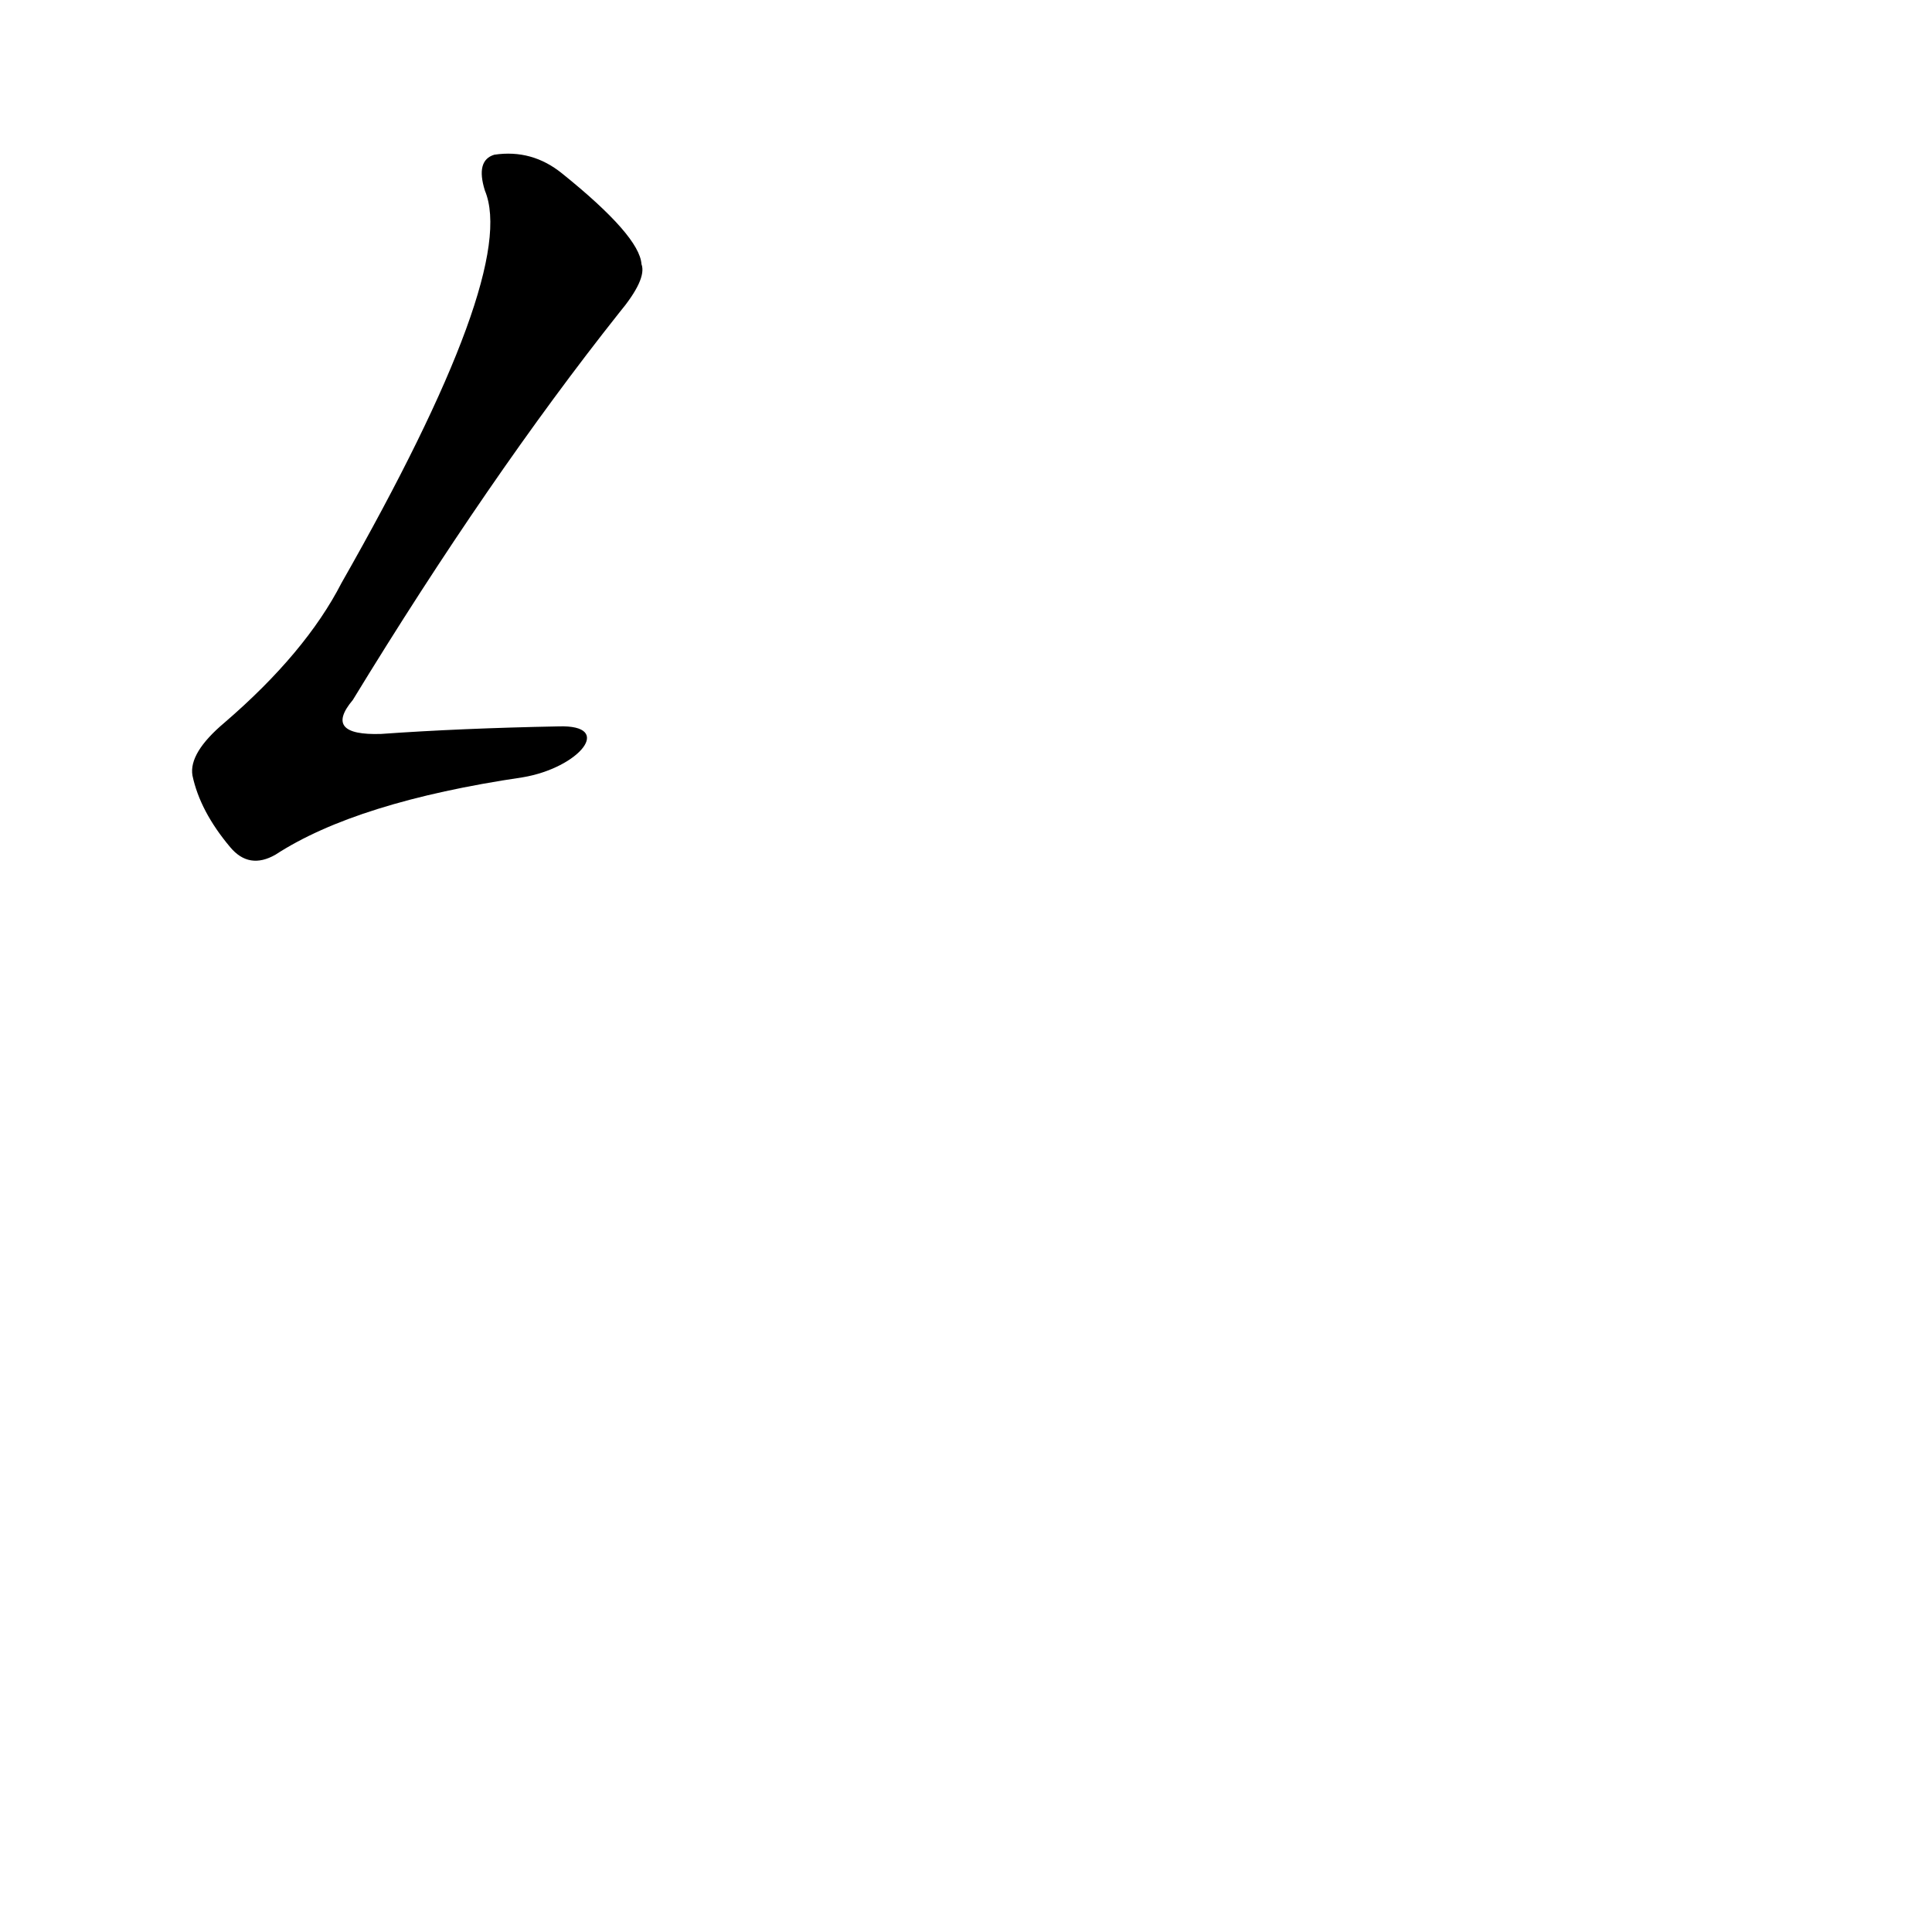 <?xml version='1.0' encoding='utf-8'?>
<svg xmlns="http://www.w3.org/2000/svg" version="1.1" viewBox="0 0 1024 1024"><g transform="scale(1, -1) translate(0, -900)"><path d="M 296 515 Q 244 514 202 511 Q 171 510 187 529 Q 259 647 328 734 Q 343 752 340 760 Q 339 775 298 808 Q 282 821 262 818 Q 252 815 257 799 Q 275 756 181 591 Q 162 554 119 517 Q 100 501 102 489 Q 106 470 122 451 Q 132 439 146 447 Q 189 475 277 488 C 307 493 326 516 296 515 Z" fill="black" /></g></svg>